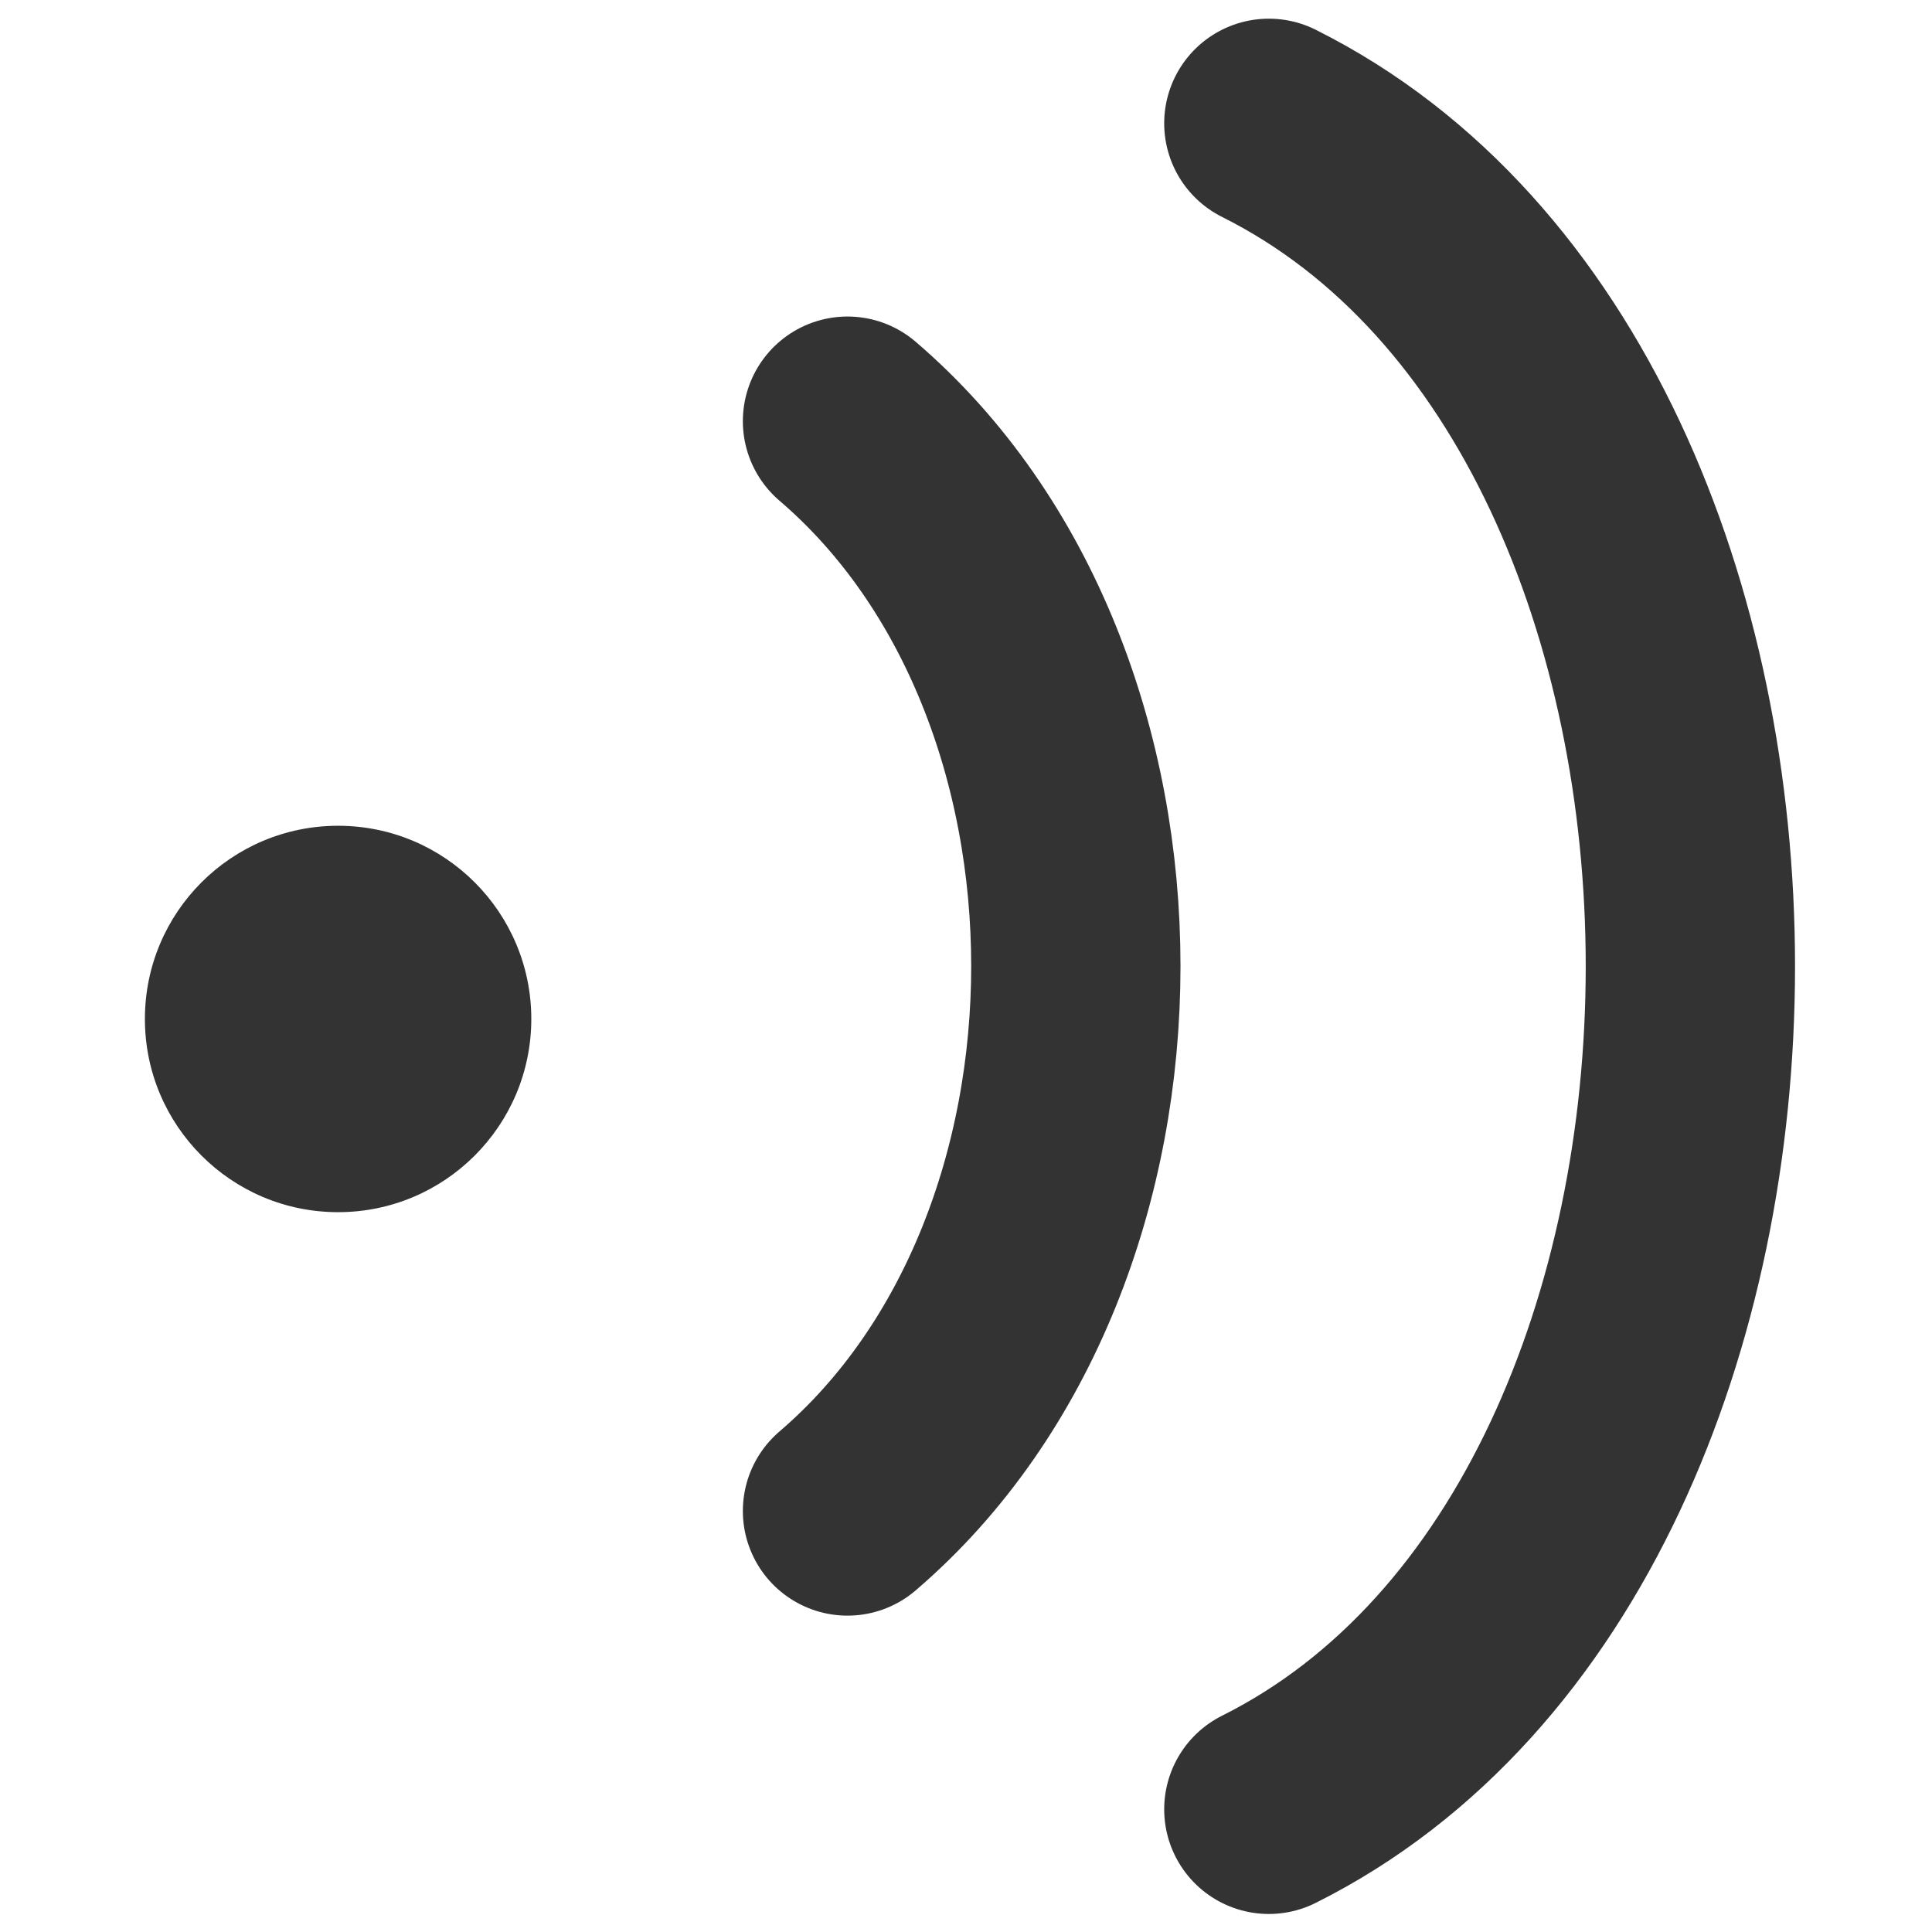 <svg xmlns="http://www.w3.org/2000/svg" width="12" height="12" viewBox="0 0 12 12">
  <circle cx="2.1" cy="6.329" r="1.2" fill="#333333"/>
  <path d="M5.264 9.385C7.155 7.766 7.155 4.235 5.264 2.616" stroke="#333333" stroke-width="1.3" fill="none" stroke-linecap="round"/>
  <path d="M7.881 11.238C11.372 9.493 11.372 2.511 7.881 0.766" stroke="#333333" stroke-width="1.3" fill="none" stroke-linecap="round"/>
</svg>